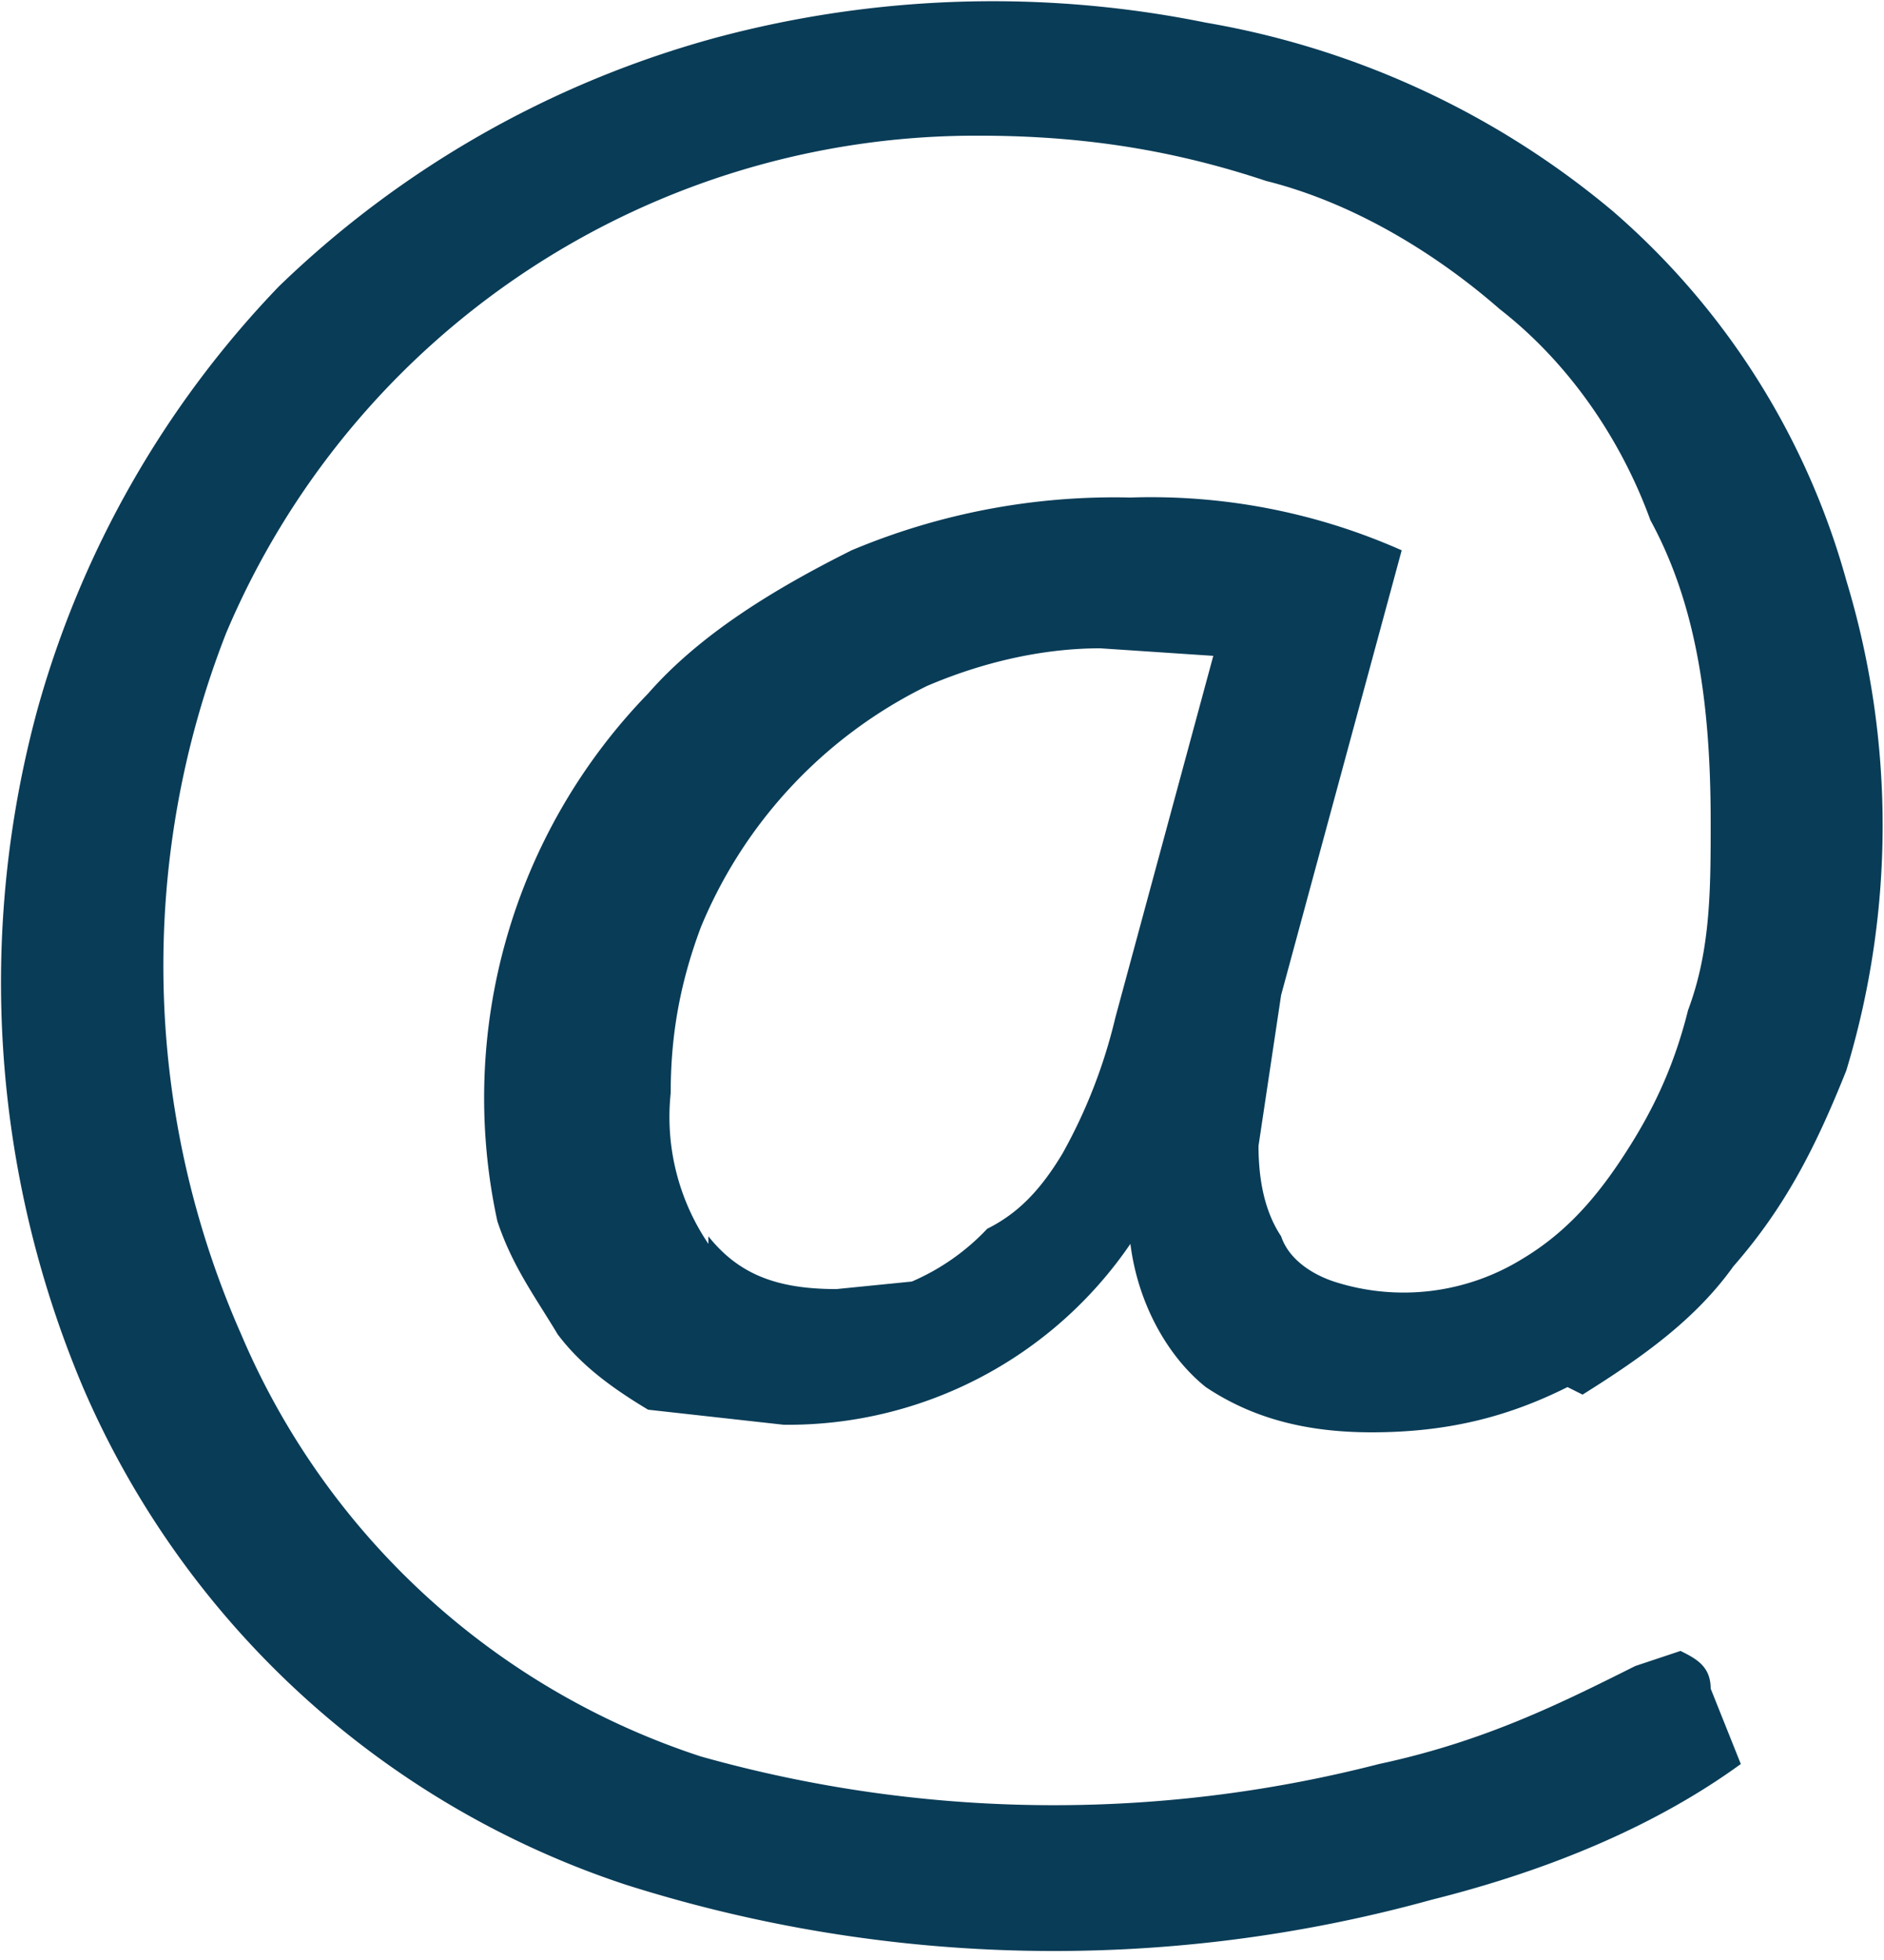 <svg xmlns="http://www.w3.org/2000/svg" width="25" height="26"><path fill="#093C57" fill-rule="evenodd" d="M21 18.5c.8-.5 1.5-1 2-1.7.7-.8 1.1-1.6 1.5-2.6a11.2 11.2 0 0 0 0-6.5 10 10 0 0 0-3.1-4.9A11.4 11.4 0 0 0 16 .3a14.2 14.2 0 0 0-6.5.2 13.4 13.4 0 0 0-5.8 3.3A13.2 13.2 0 0 0 .5 9.4a13.8 13.8 0 0 0 .6 9A11.9 11.9 0 0 0 8.3 25a18.8 18.8 0 0 0 10.7.2c1.6-.4 3-1 4.1-1.8l-.4-1c0-.3-.2-.4-.4-.5l-.6.2c-1 .5-2 1-3.4 1.3a17.3 17.3 0 0 1-9-.1 10 10 0 0 1-6.1-5.6A12.1 12.1 0 0 1 3 8.4a10.8 10.8 0 0 1 10-6.6c1.4 0 2.6.2 3.8.6 1.2.3 2.3 1 3.1 1.7.9.7 1.6 1.7 2 2.8.6 1.1.8 2.4.8 4 0 .9 0 1.7-.3 2.5-.2.8-.5 1.4-.9 2-.4.6-.8 1-1.3 1.3a3 3 0 0 1-2.5.3c-.3-.1-.6-.3-.7-.6-.2-.3-.3-.7-.3-1.2l.3-2 1.6-5.9a8.2 8.2 0 0 0-3.6-.7 9 9 0 0 0-3.7.7c-1 .5-2 1.1-2.7 1.9a7.7 7.7 0 0 0-2 7c.2.6.5 1 .8 1.5.3.4.7.7 1.2 1l1.8.2a5.5 5.5 0 0 0 4.6-2.4c.1.8.5 1.5 1 1.9.6.4 1.3.6 2.2.6 1 0 1.8-.2 2.6-.6zm-11.6-2a3 3 0 0 1-.5-2c0-.7.1-1.4.4-2.2a6.2 6.2 0 0 1 3-3.2c.7-.3 1.5-.5 2.3-.5l1.5.1-1.3 4.8a7 7 0 0 1-.7 1.8c-.3.5-.6.8-1 1a3 3 0 0 1-1 .7l-1 .1c-.8 0-1.3-.2-1.7-.7z"/></svg>